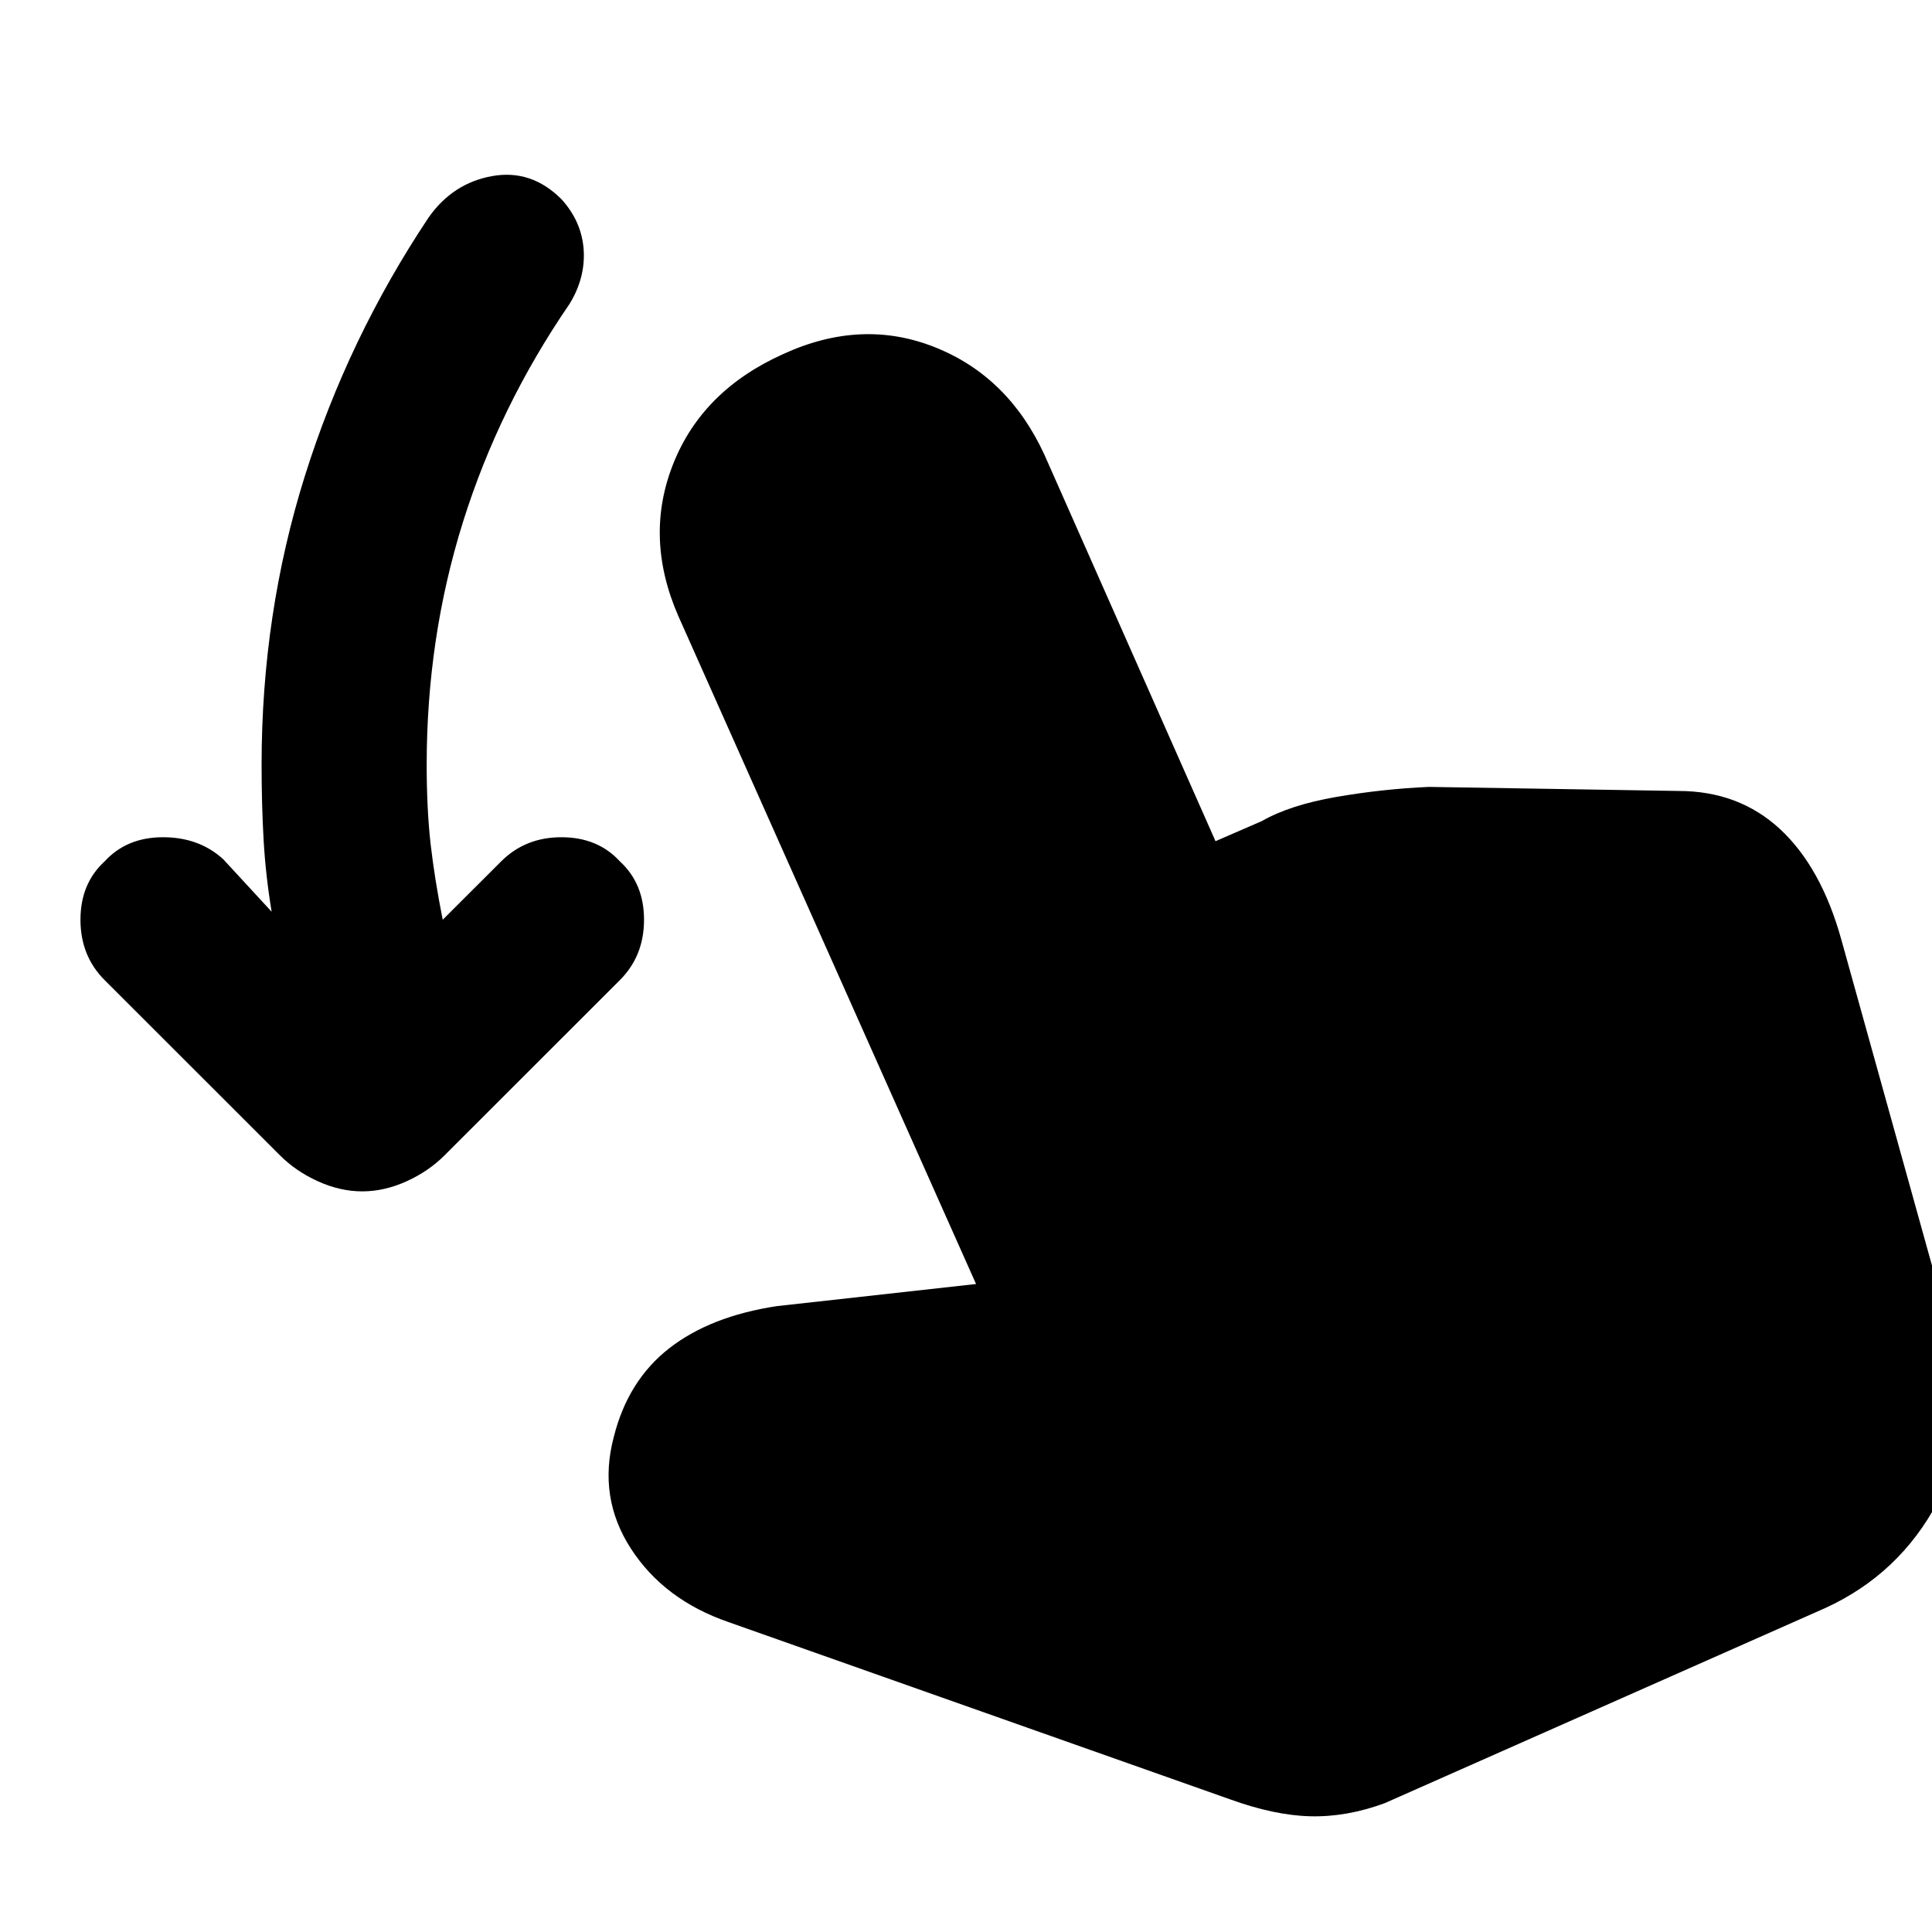 <svg xmlns="http://www.w3.org/2000/svg" height="20" width="20"><path d="M3.75 12.333q-.229 0-.458-.104-.23-.104-.396-.271l-1.813-1.812q-.25-.25-.25-.625t.25-.604q.229-.25.605-.25.374 0 .624.229l.5.542q-.062-.376-.083-.74-.021-.365-.021-.781 0-1.563.448-2.99Q3.604 3.5 4.438 2.25q.25-.354.656-.427.406-.073.718.239.209.23.23.521.02.292-.146.563-.729 1.062-1.104 2.26-.375 1.198-.375 2.511 0 .458.041.823.042.364.125.781l.605-.604q.25-.25.624-.25.376 0 .605.25.25.229.25.604t-.25.625l-1.813 1.812q-.166.167-.396.271-.229.104-.458.104Zm8.979 6.292-5.187-1.833q-.667-.23-1.011-.761-.343-.531-.177-1.156.146-.583.573-.917.427-.333 1.115-.437l2.062-.229-3.083-6.917q-.354-.813-.052-1.573t1.135-1.135q.813-.375 1.573-.073.761.302 1.135 1.114l1.771 4 .479-.208q.292-.167.771-.25.479-.083.959-.104l2.583.042q.625 0 1.052.395.427.396.635 1.146L20.25 14q.208.792-.188 1.542-.395.75-1.166 1.104l-4.563 2.021q-.395.145-.771.135-.374-.01-.833-.177Z"/></svg>